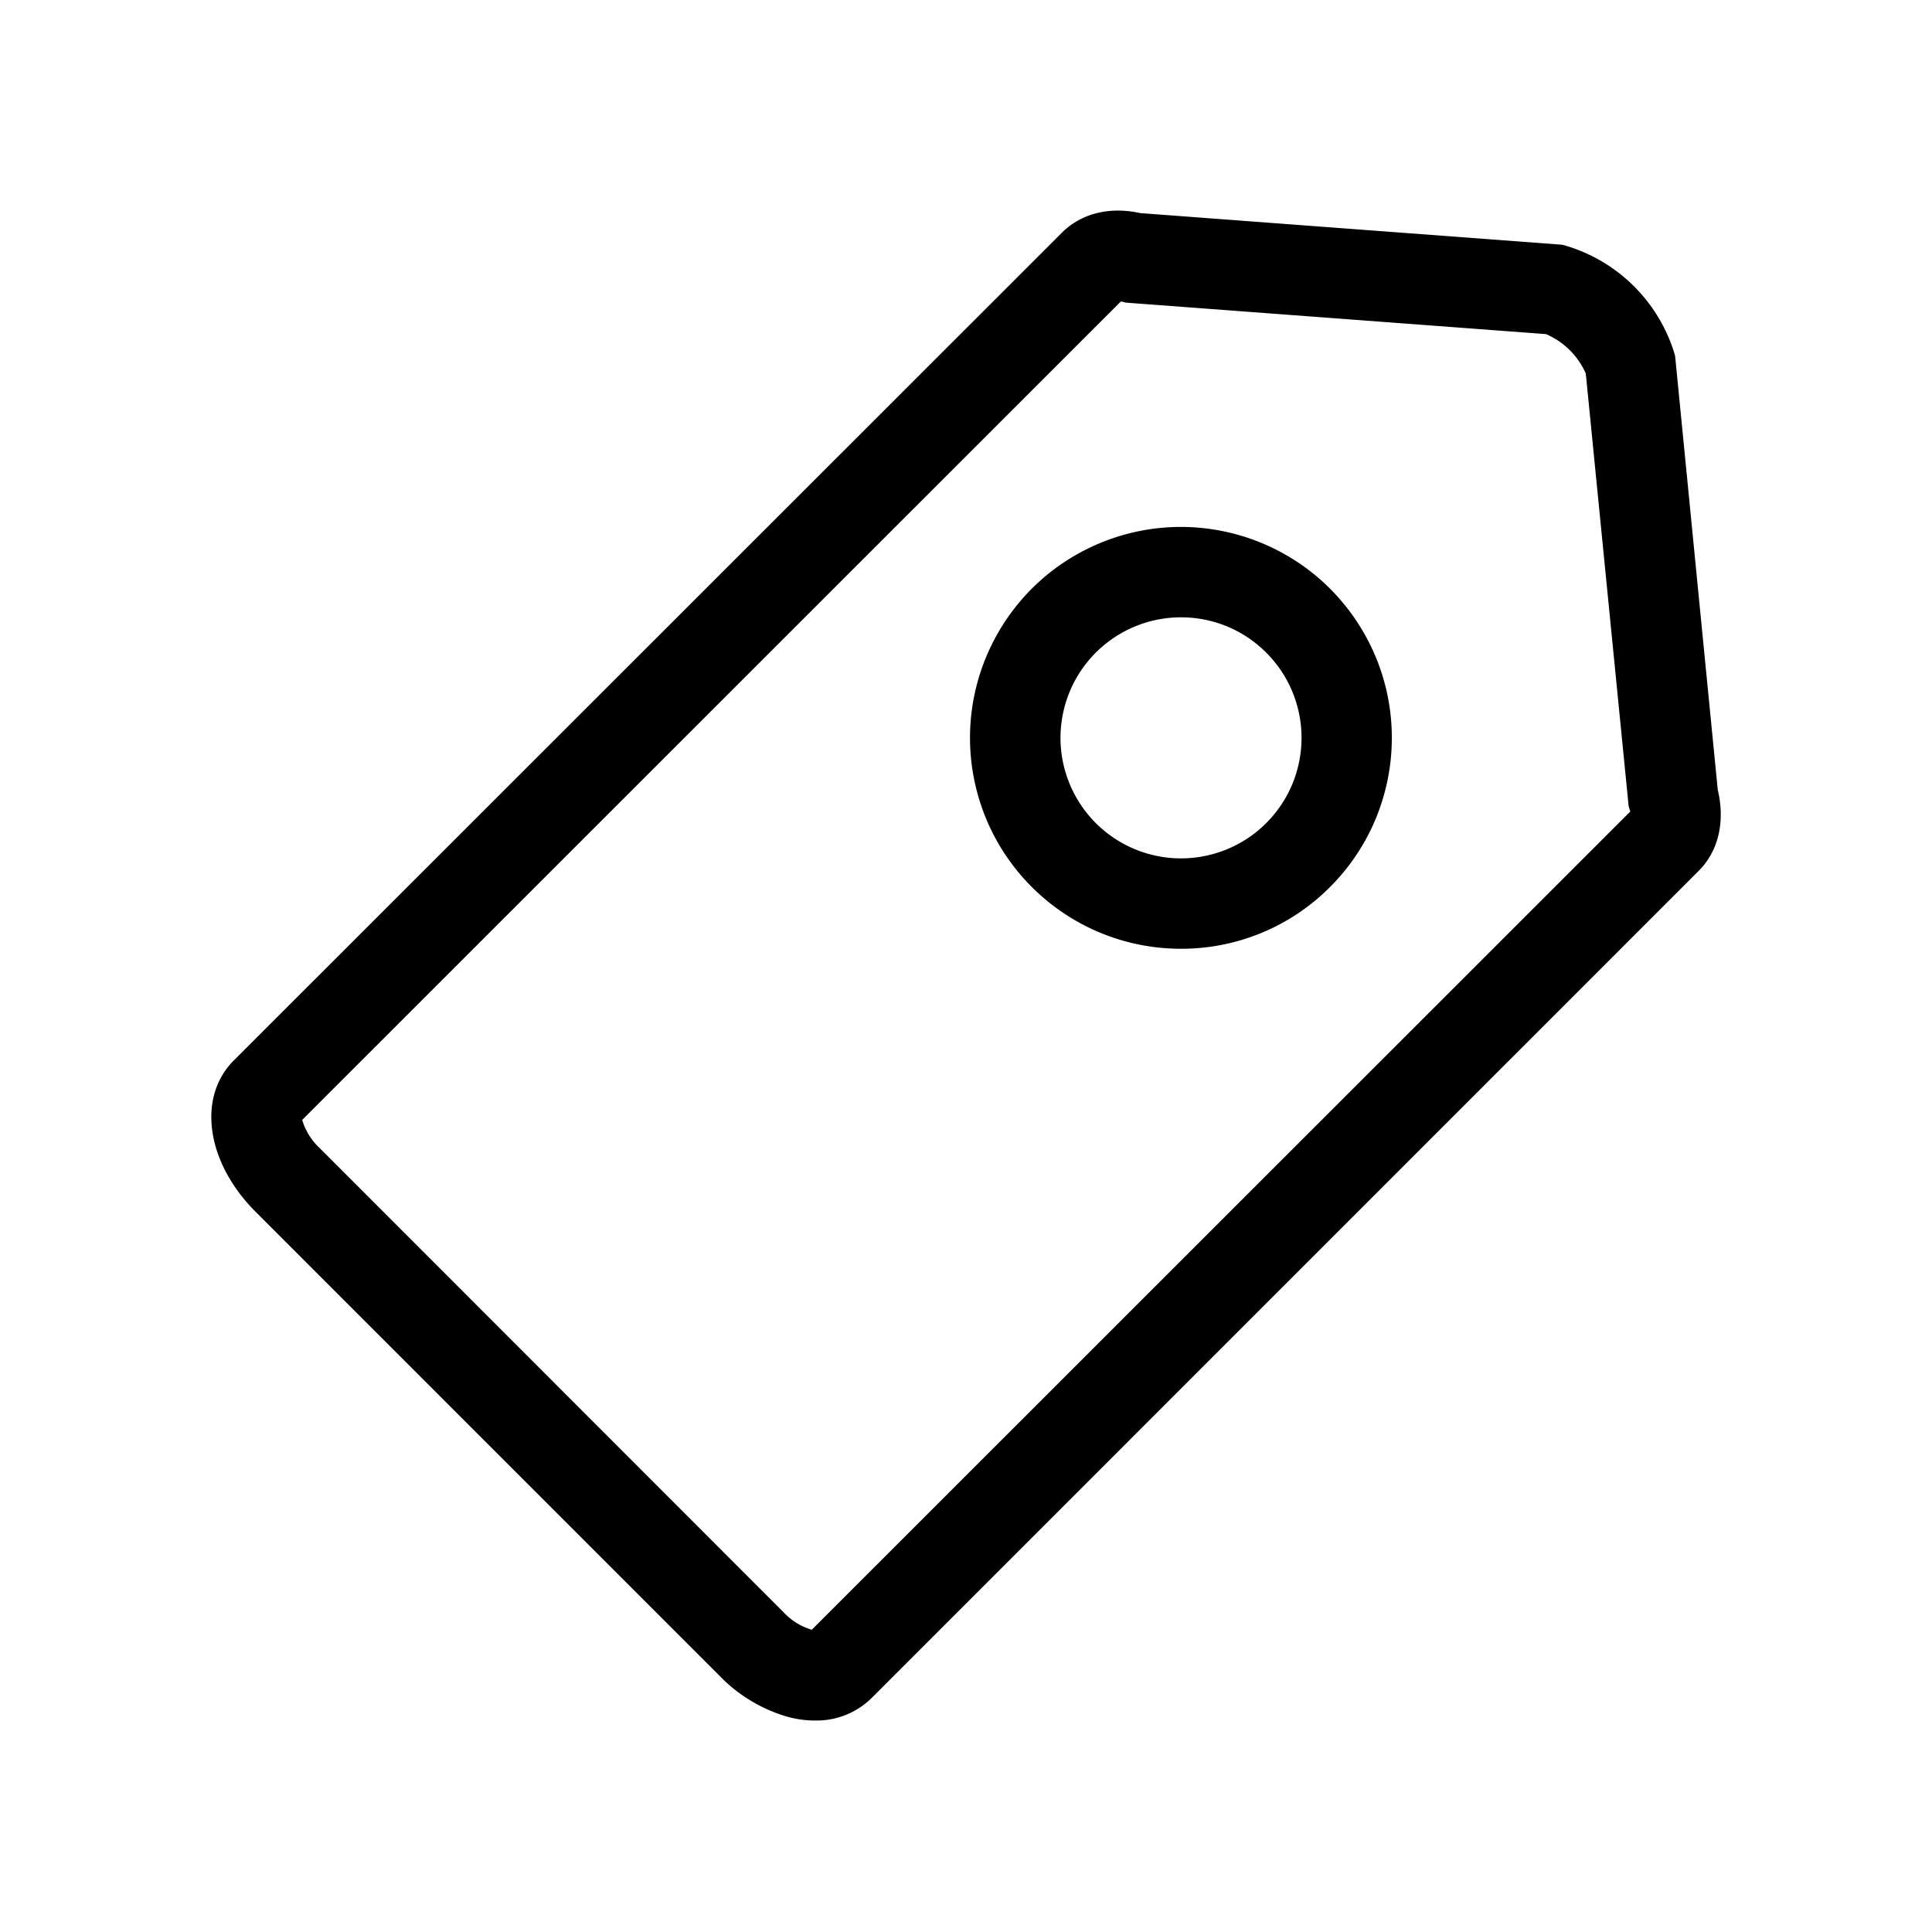 <?xml version="1.0" standalone="no"?><!DOCTYPE svg PUBLIC "-//W3C//DTD SVG 1.1//EN"
  "http://www.w3.org/Graphics/SVG/1.1/DTD/svg11.dtd">
<svg class="icon" viewBox="0 0 1024 1024" version="1.1" xmlns="http://www.w3.org/2000/svg" p-id="6421"
     xmlns:xlink="http://www.w3.org/1999/xlink" width="512" height="512">
  <path
    d="M431.93 911.91c-4.58-0.01-9.14-0.59-13.57-1.72a81.373 81.373 0 0 1-36.69-21.68L135.5 642.31c-26.15-26.15-31.14-60.64-11.62-80.21l438.67-438.5c10.34-10.5 25.47-14.25 41.8-10.66l223.57 16.77 2.11 0.56a85.823 85.823 0 0 1 57.21 56.29l0.6 2.08 22.6 229.91c3.99 16.85 0.48 32.5-10.18 43.11L461.87 900.09a41.5 41.5 0 0 1-29.94 11.82zM160.17 593.57a33.185 33.185 0 0 0 9.18 14.85l246.05 246.2c4.04 4.33 9.17 7.5 14.85 9.18l433.76-433.6c0-0.24 0-0.56-0.2-0.88l-0.6-2.08-22.71-229.27a40.45 40.45 0 0 0-21.08-20.88L596.69 160.4l-2.11-0.56h-0.56L160.17 593.57z m465.74-90.71c-53.32 0-99.22-37.67-109.63-89.97-10.4-52.3 17.58-104.67 66.84-125.08 49.26-20.41 106.08-3.19 135.72 41.14s23.84 103.42-13.85 141.14a111.07 111.07 0 0 1-79.08 32.77z m0-175.66c-30.47 0.03-56.67 21.56-62.6 51.45-5.93 29.88 10.08 59.8 38.22 71.45 28.15 11.65 60.61 1.8 77.54-23.53s13.61-59.09-7.93-80.64a63.537 63.537 0 0 0-45.23-18.73z"
    ></path>
</svg>
